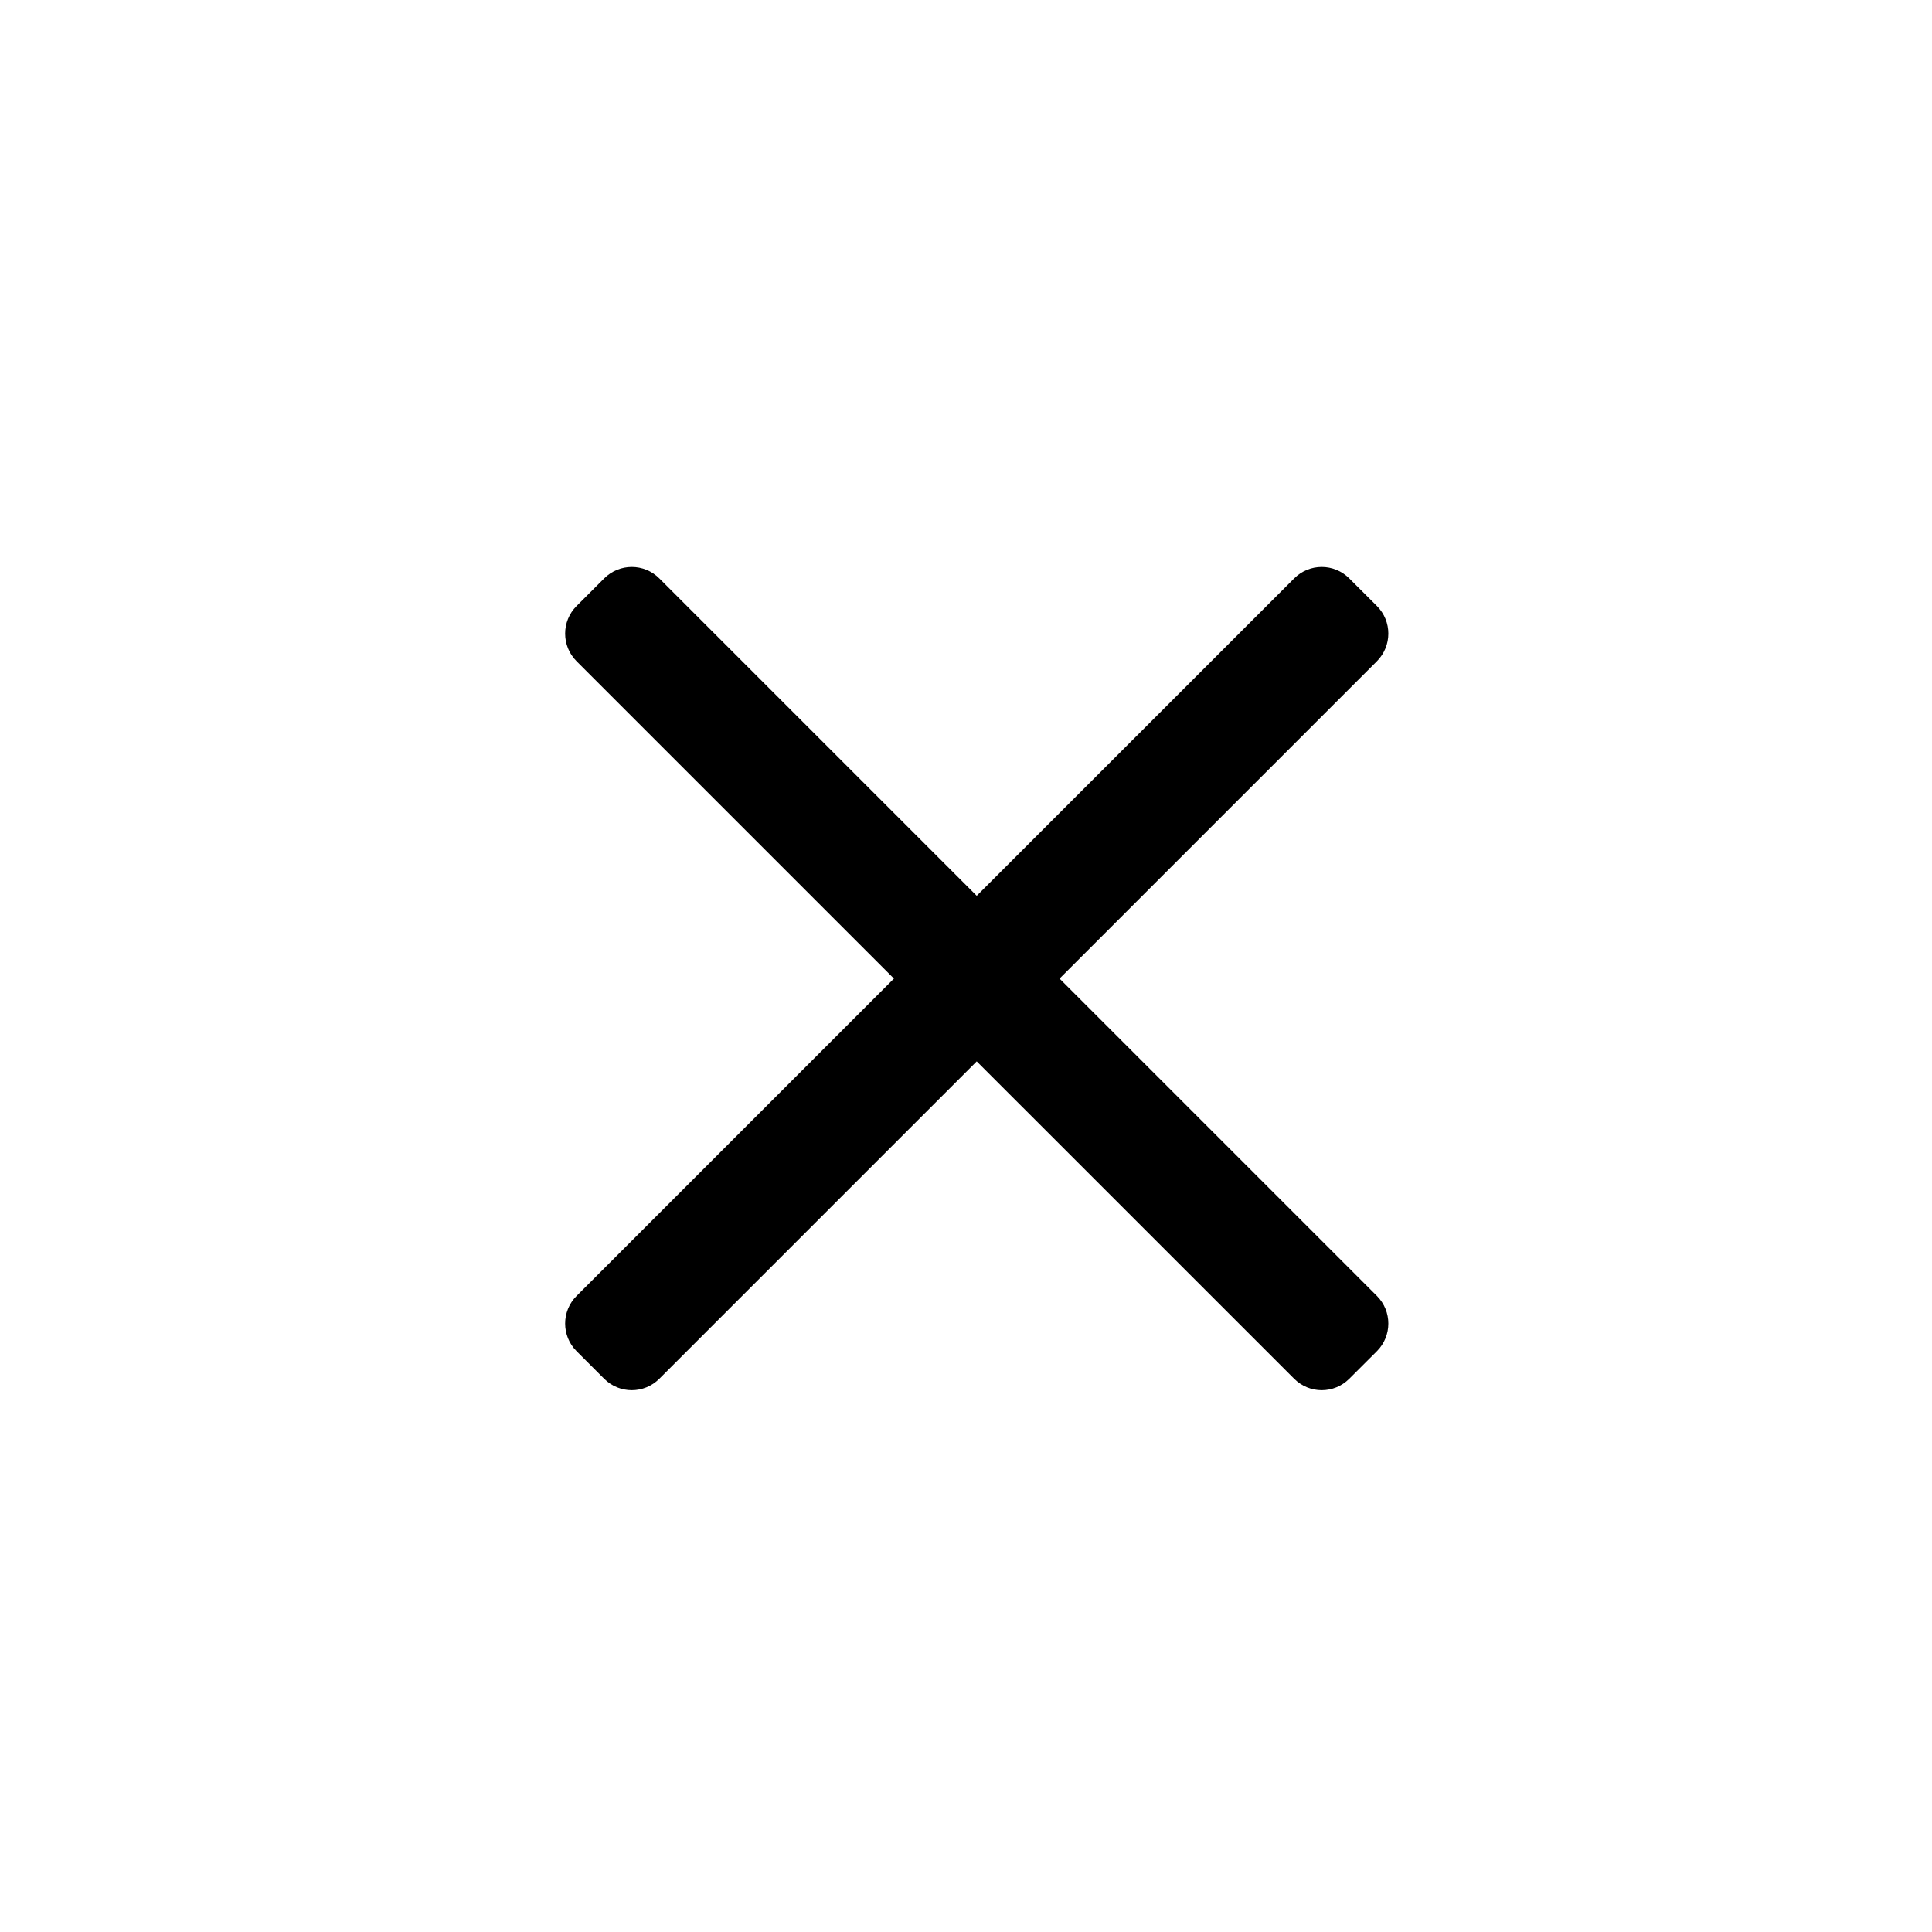 <svg width="33" height="33" viewBox="0 0 33 33" fill="none" xmlns="http://www.w3.org/2000/svg">
<path d="M23.519 23.079L23.047 23.55C22.787 23.811 22.365 23.811 22.105 23.55L16.683 18.129L11.262 23.55C11.002 23.811 10.58 23.811 10.319 23.55L9.848 23.079C9.588 22.819 9.588 22.396 9.848 22.136L15.269 16.715L9.848 11.294C9.588 11.034 9.588 10.611 9.848 10.351L10.319 9.88C10.58 9.619 11.002 9.619 11.262 9.88L16.683 15.301L22.105 9.88C22.365 9.619 22.787 9.619 23.047 9.88L23.519 10.351C23.779 10.611 23.779 11.033 23.519 11.294L18.098 16.715L23.519 22.136C23.779 22.396 23.779 22.819 23.519 23.079Z" fill="black"/>
</svg>
